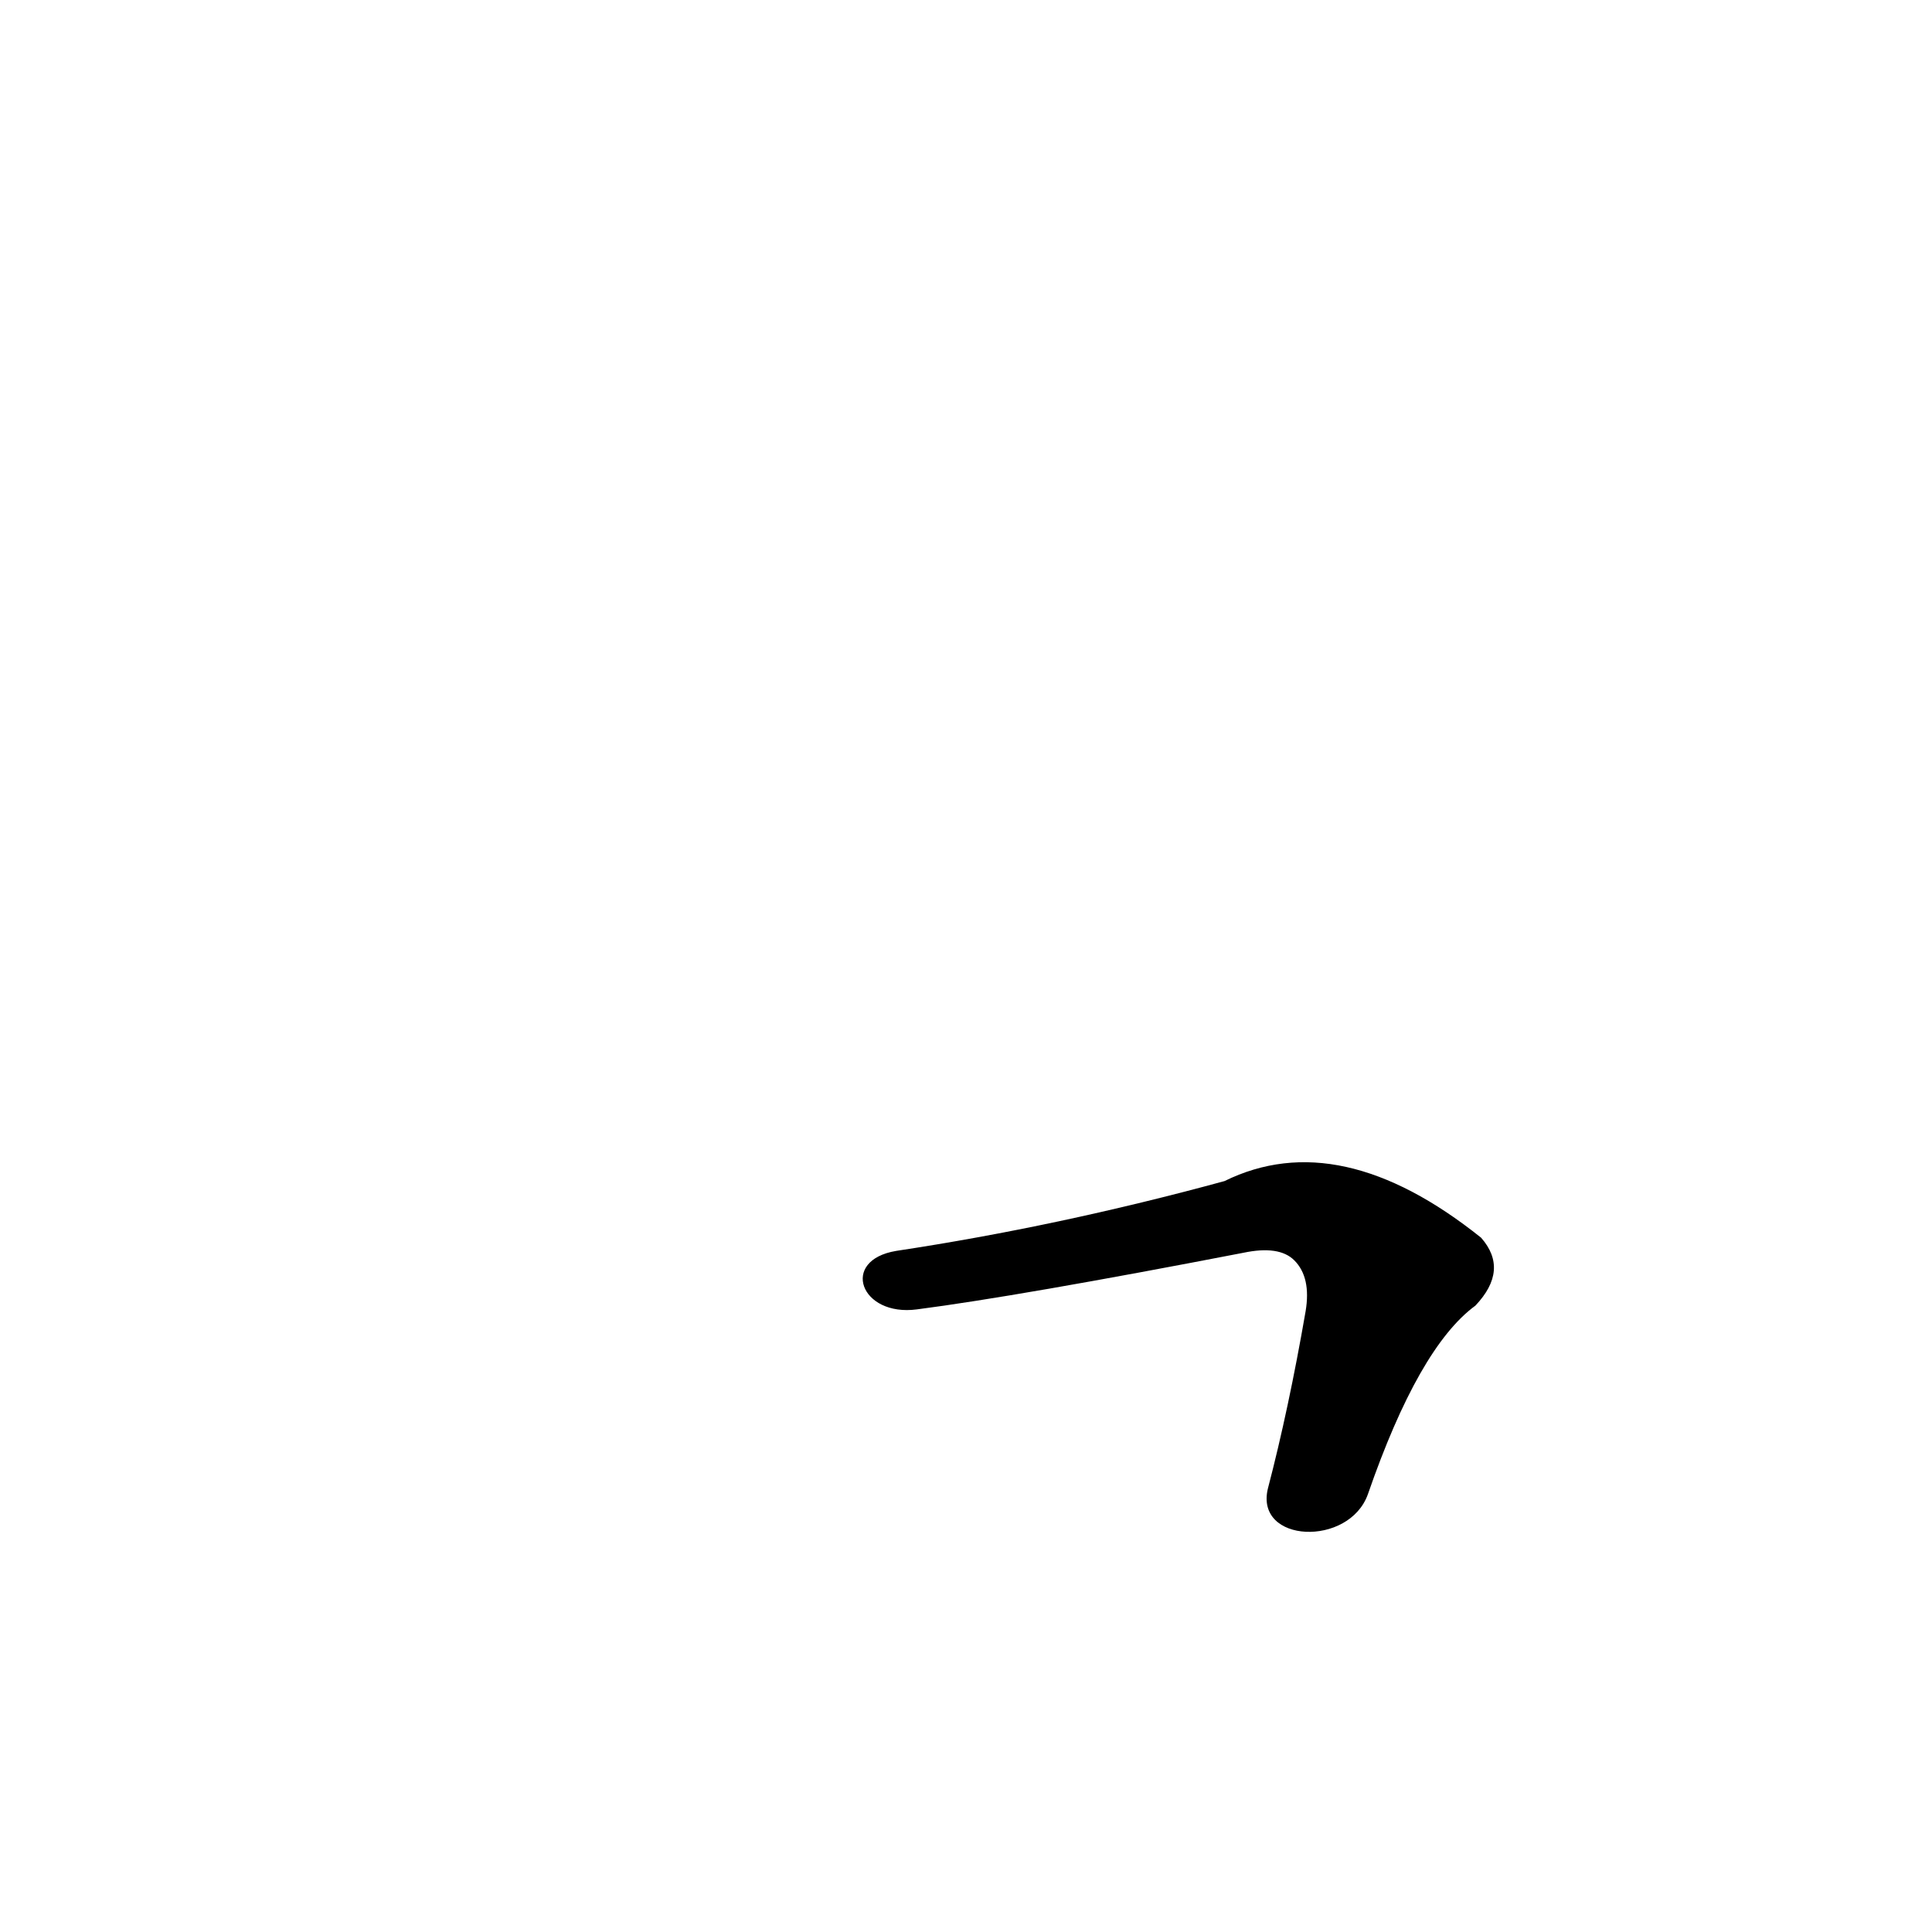 <?xml version='1.0' encoding='utf-8'?>
<svg xmlns="http://www.w3.org/2000/svg" version="1.1" viewBox="0 0 1024 1024"><g transform="scale(1, -1) translate(0, -900)"><path d="M 725 108 Q 752 186 782 208 Q 800 227 785 244 Q 710 304 649 274 Q 561 250 475 237 C 445 232 456 202 486 206 Q 540 213 659 236 Q 678 240 686 232 Q 695 223 692 205 Q 683 153 672 111 C 665 82 715 80 725 108 Z" fill="black" /></g></svg>